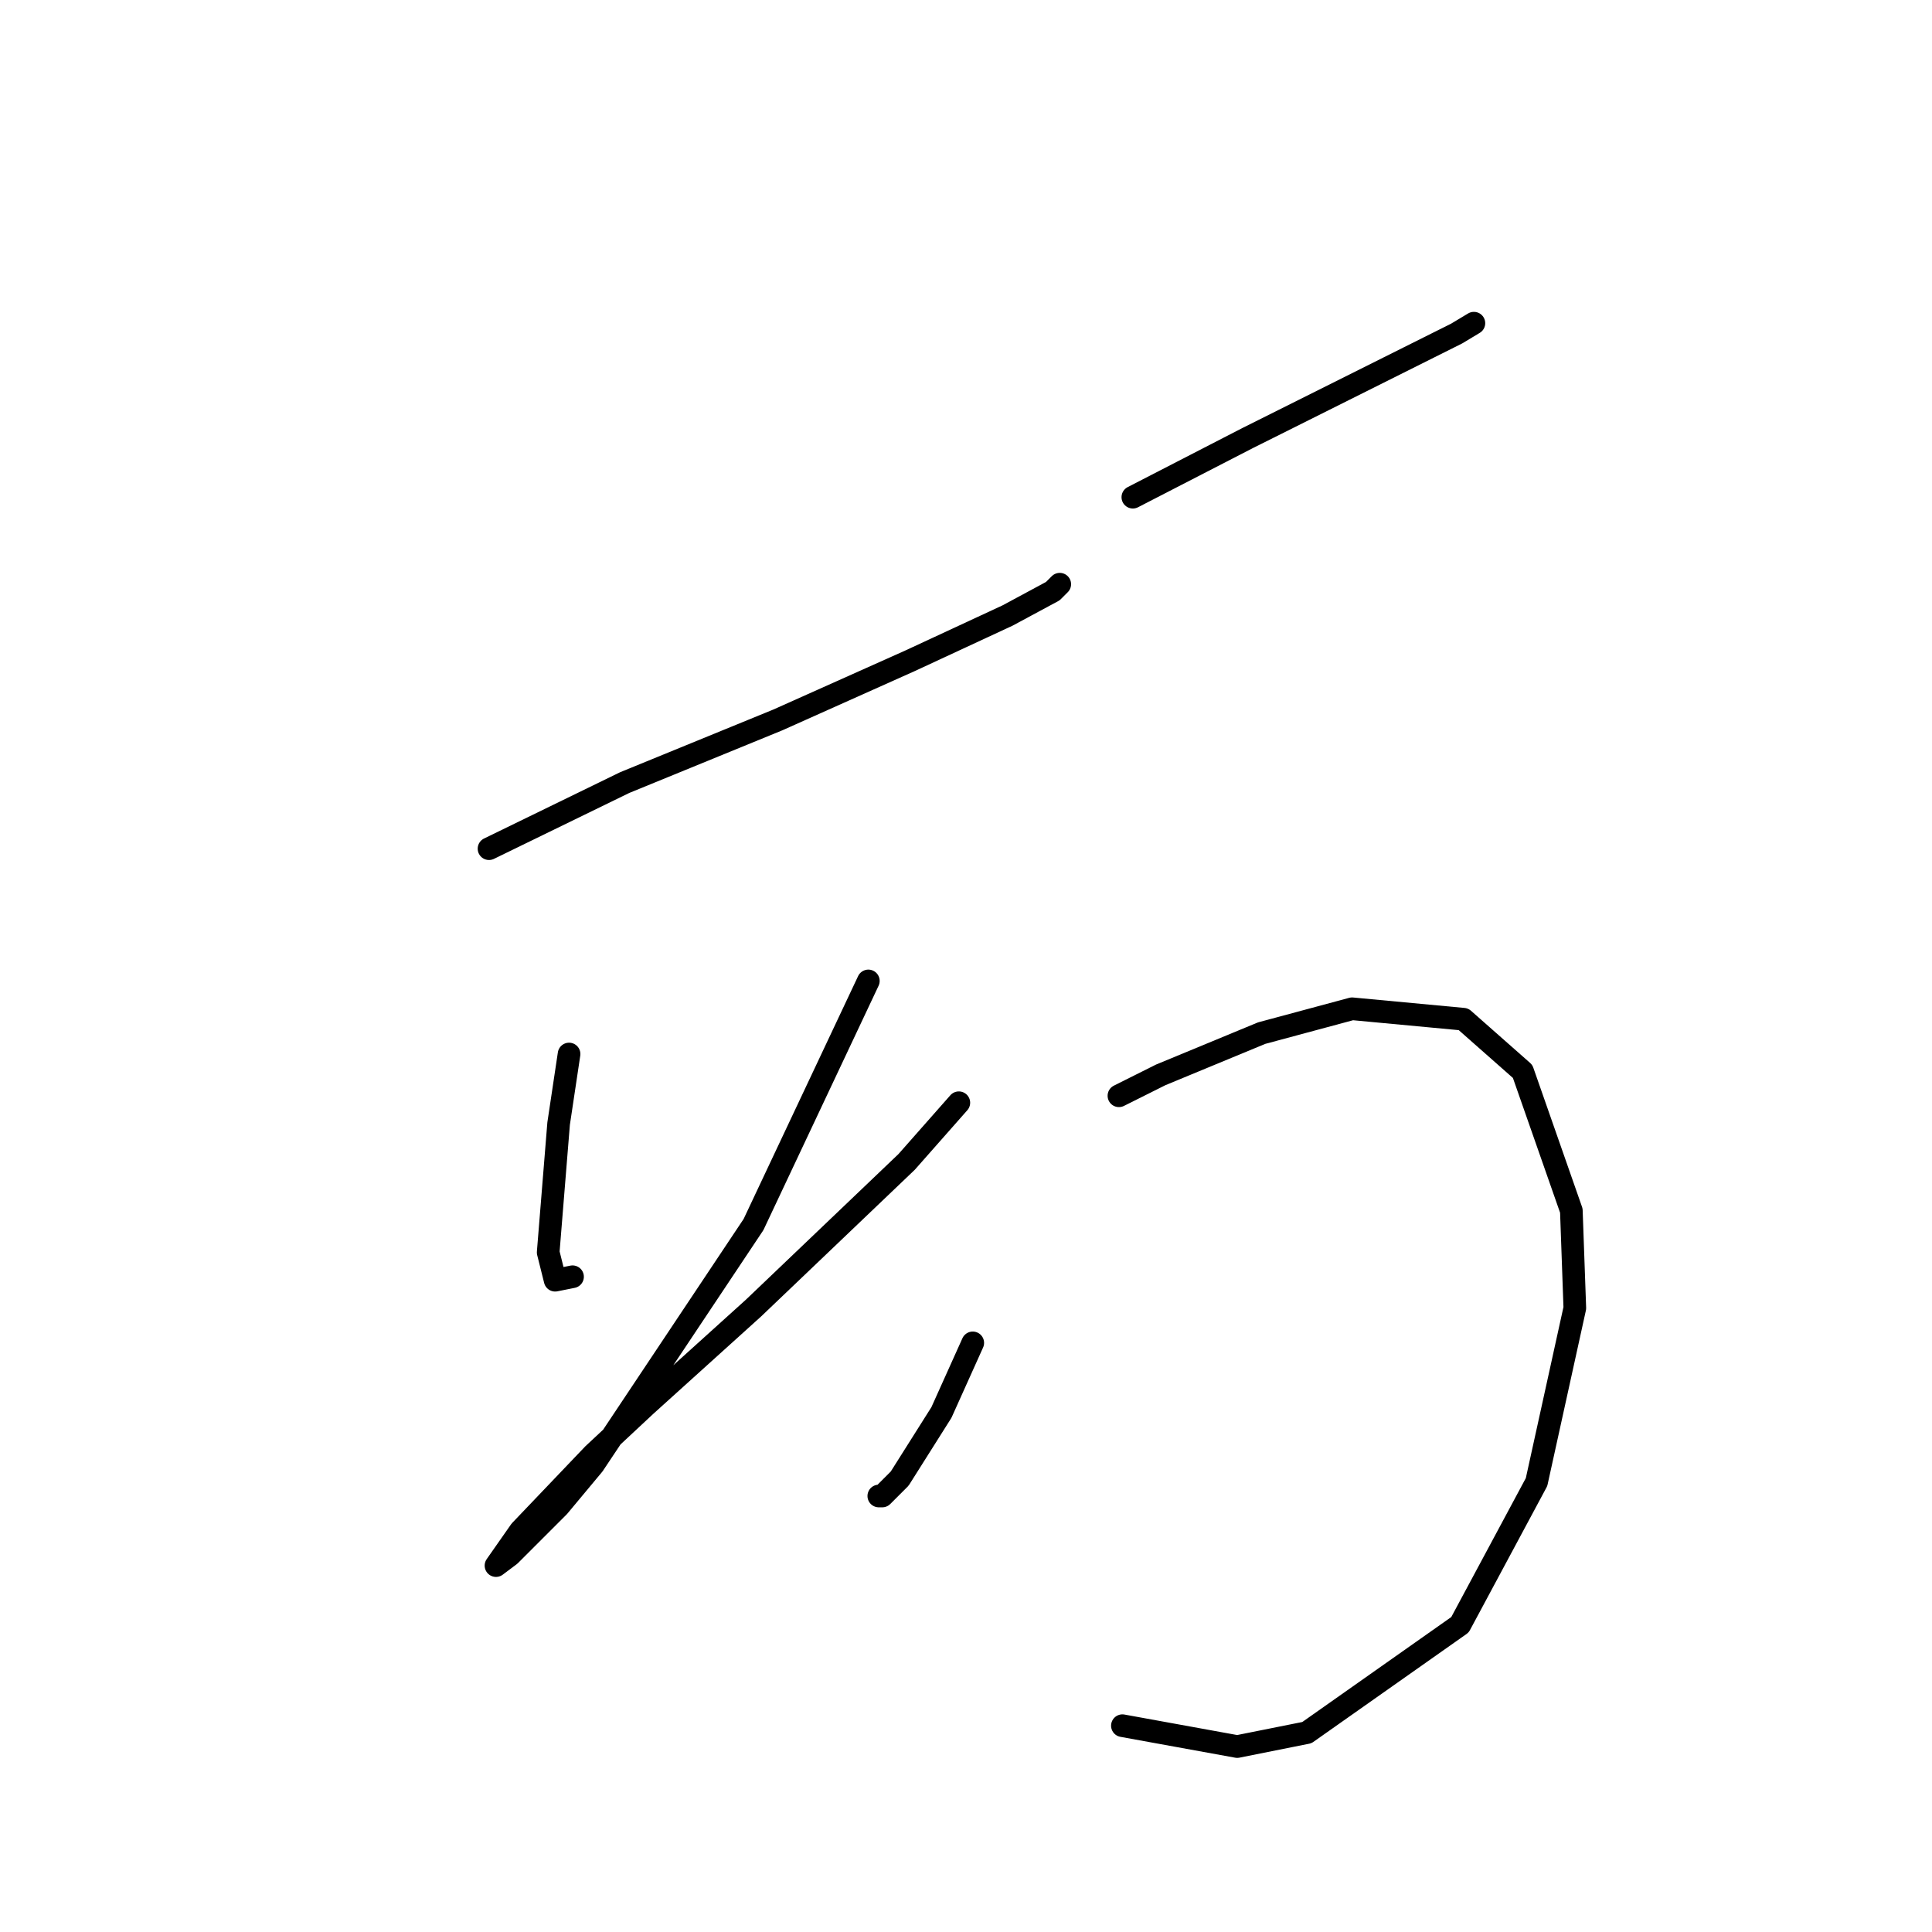 <?xml version="1.0" standalone="no"?>
    <svg width="256" height="256" xmlns="http://www.w3.org/2000/svg" version="1.1">
    <polyline stroke="black" stroke-width="3" stroke-linecap="round" fill="transparent" stroke-linejoin="round" points="64.797 112.455 82.782 103.694 103.072 95.393 120.595 87.554 133.507 81.559 139.502 78.331 140.424 77.409 140.424 77.409 " />
        <polyline stroke="black" stroke-width="3" stroke-linecap="round" fill="transparent" stroke-linejoin="round" points="75.404 139.662 74.02 148.885 72.637 165.947 73.559 169.636 75.865 169.175 75.865 169.175 " />
        <polyline stroke="black" stroke-width="3" stroke-linecap="round" fill="transparent" stroke-linejoin="round" points="115.061 129.978 99.844 162.258 78.631 194.077 74.02 199.61 67.564 206.066 65.72 207.45 68.948 202.838 78.631 192.693 85.549 186.237 99.844 173.325 120.134 153.958 127.051 146.118 127.051 146.118 " />
        <polyline stroke="black" stroke-width="3" stroke-linecap="round" fill="transparent" stroke-linejoin="round" points="150.108 65.88 165.325 58.041 172.704 54.352 189.305 46.051 192.994 44.207 195.299 42.823 195.299 42.823 " />
        <polyline stroke="black" stroke-width="3" stroke-linecap="round" fill="transparent" stroke-linejoin="round" points="128.896 177.937 124.745 187.16 119.212 195.921 116.906 198.227 116.445 198.227 116.445 198.227 " />
        <polyline stroke="black" stroke-width="3" stroke-linecap="round" fill="transparent" stroke-linejoin="round" points="148.263 145.196 153.797 142.429 167.17 136.896 179.16 133.668 193.916 135.051 201.755 141.968 208.211 160.414 208.672 173.325 203.6 196.382 193.455 215.289 173.165 229.584 163.942 231.429 148.724 228.662 148.724 228.662 " />
        </svg>